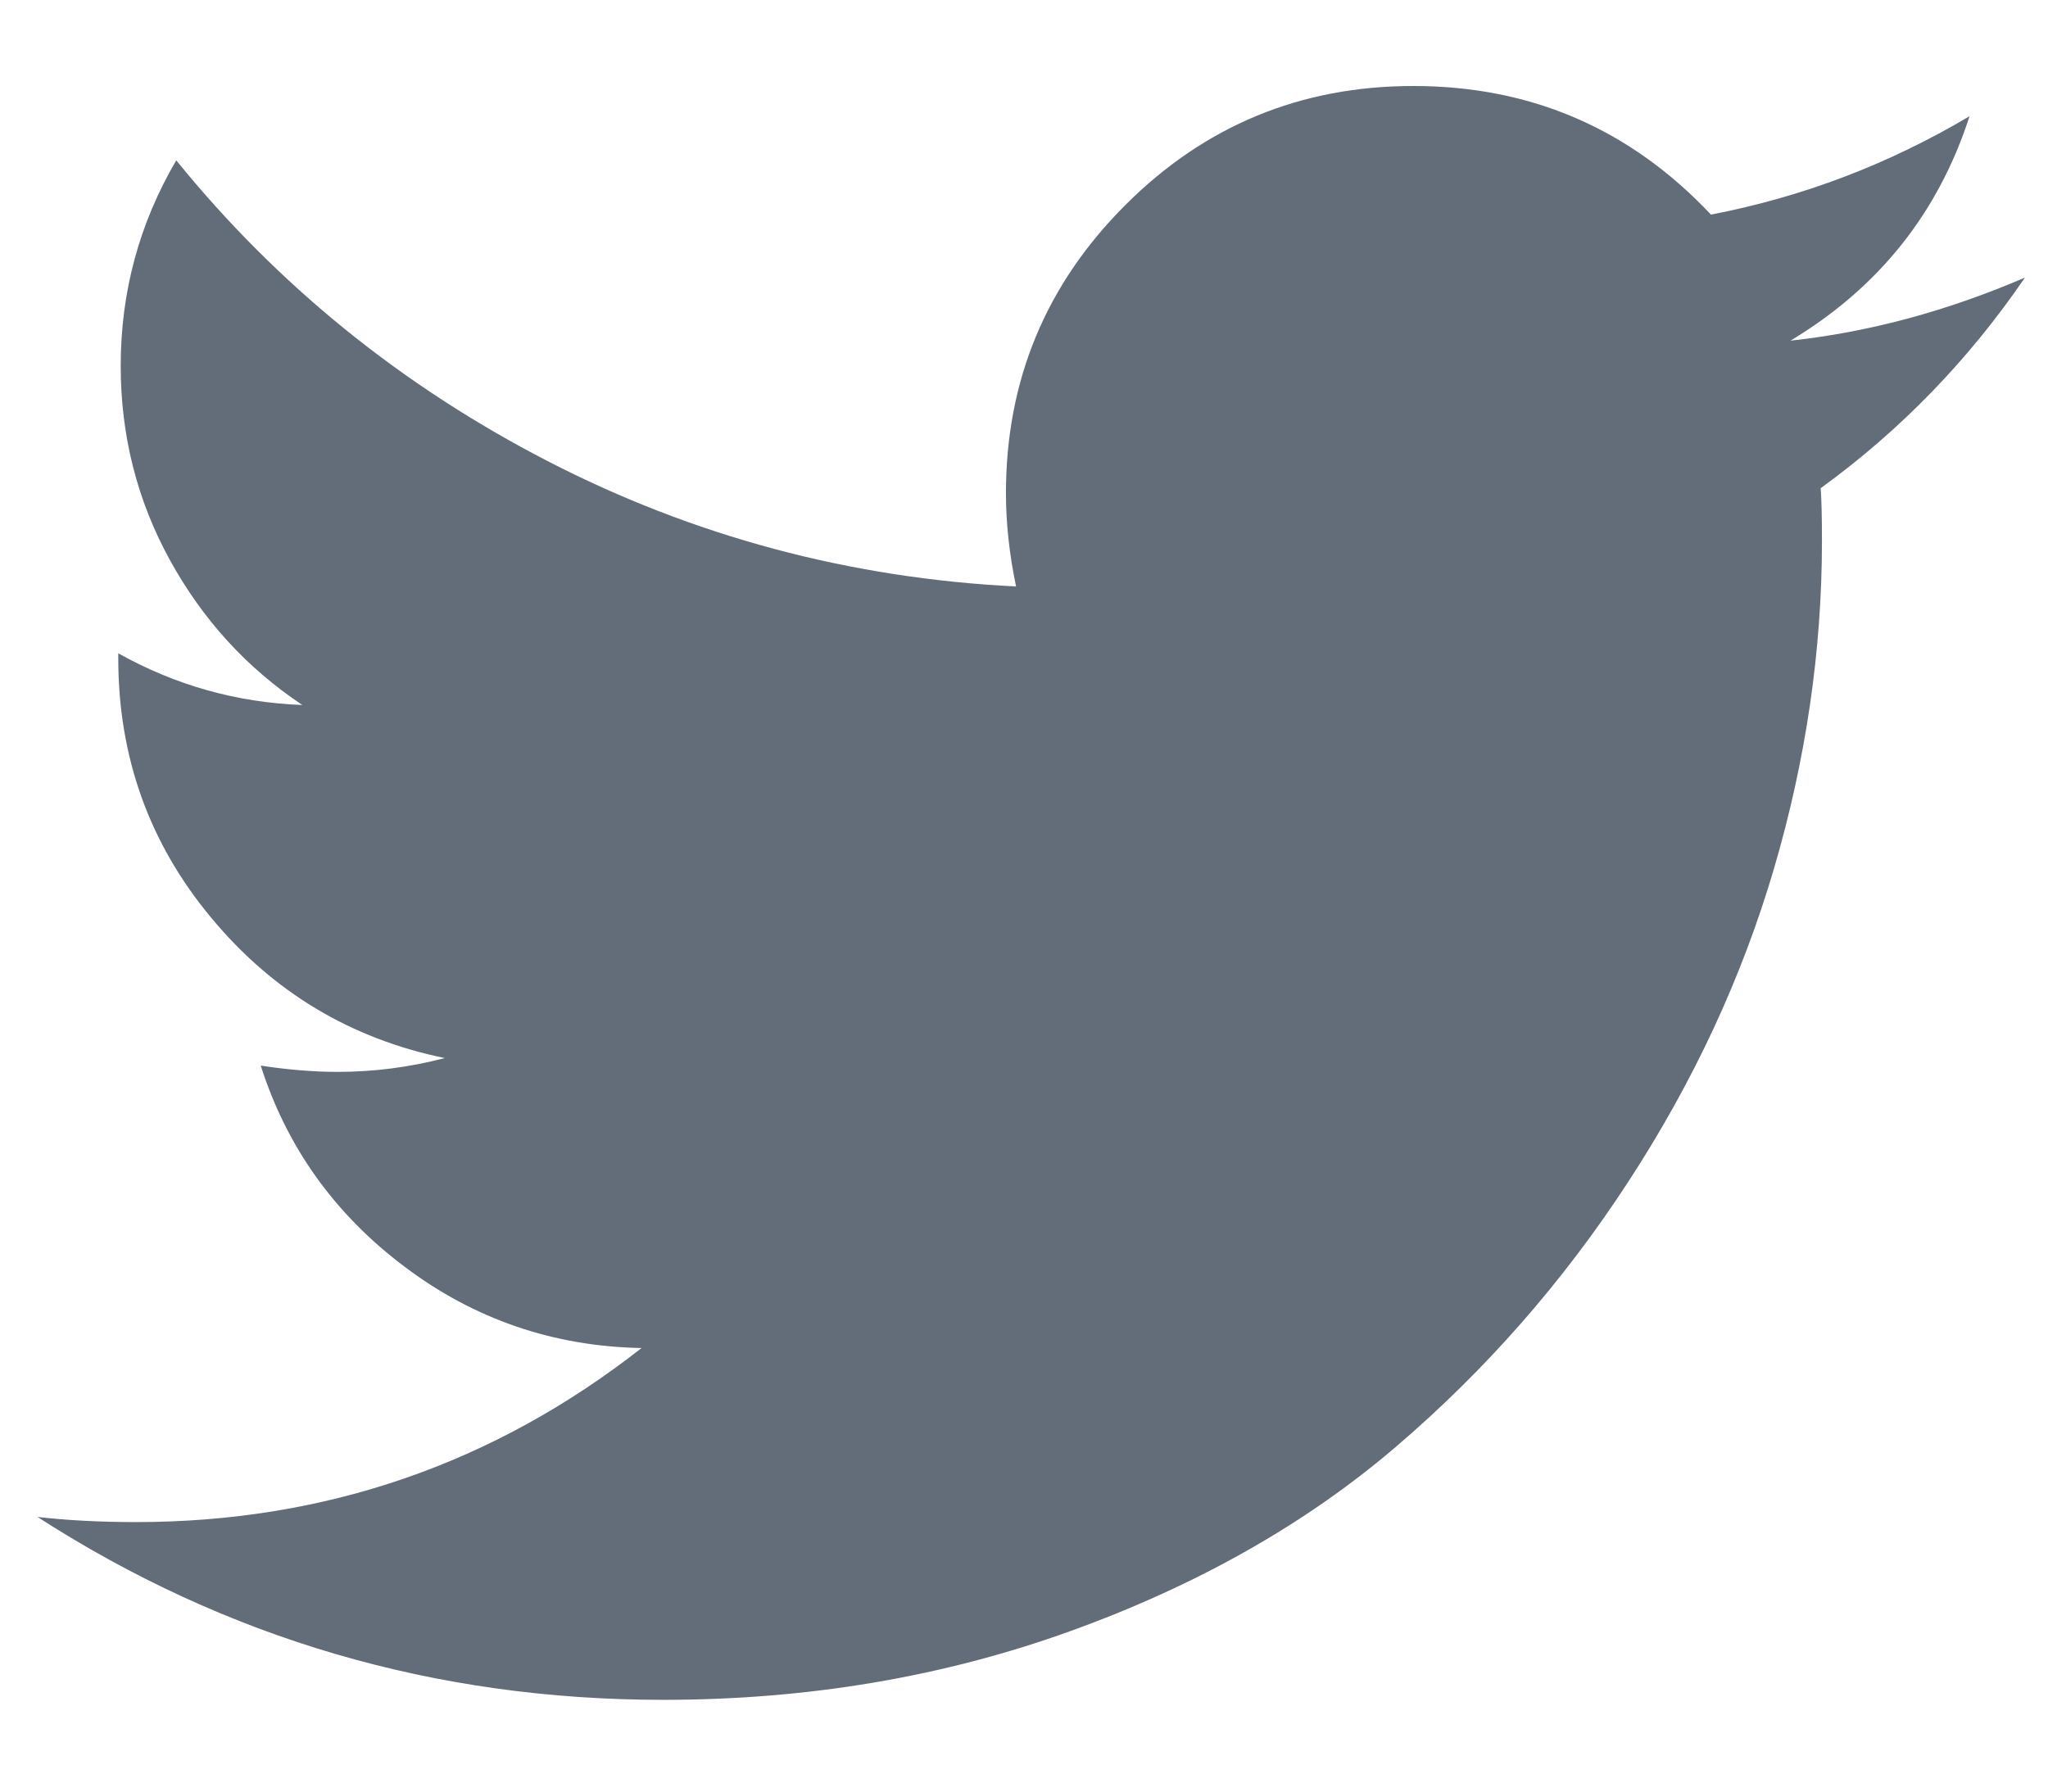 <svg xmlns="http://www.w3.org/2000/svg" width="16" height="14" viewBox="0 0 16 14" fill="none">
    <path d="M15.82 2.169C15.38 2.813 14.848 3.362 14.224 3.815C14.231 3.907 14.234 4.045 14.234 4.229C14.234 5.082 14.109 5.935 13.86 6.785C13.61 7.636 13.231 8.452 12.722 9.233C12.213 10.015 11.607 10.706 10.904 11.307C10.201 11.908 9.354 12.388 8.362 12.746C7.37 13.104 6.309 13.283 5.18 13.283C3.4 13.283 1.771 12.806 0.293 11.854C0.523 11.88 0.779 11.894 1.061 11.894C2.539 11.894 3.856 11.44 5.012 10.534C4.323 10.521 3.705 10.309 3.16 9.898C2.615 9.488 2.24 8.964 2.037 8.327C2.254 8.36 2.454 8.376 2.638 8.376C2.92 8.376 3.199 8.34 3.475 8.268C2.74 8.117 2.13 7.751 1.648 7.169C1.165 6.588 0.924 5.913 0.924 5.145V5.105C1.37 5.355 1.85 5.49 2.362 5.509C1.928 5.22 1.584 4.843 1.327 4.376C1.071 3.91 0.943 3.404 0.943 2.859C0.943 2.281 1.088 1.746 1.377 1.253C2.171 2.232 3.139 3.015 4.278 3.603C5.418 4.191 6.638 4.518 7.938 4.583C7.886 4.334 7.859 4.091 7.859 3.854C7.859 2.974 8.17 2.224 8.791 1.603C9.411 0.982 10.162 0.672 11.042 0.672C11.961 0.672 12.736 1.007 13.367 1.677C14.083 1.539 14.756 1.283 15.387 0.908C15.143 1.664 14.677 2.248 13.988 2.662C14.598 2.596 15.209 2.432 15.82 2.169Z" fill="#626D79"/>
</svg>
